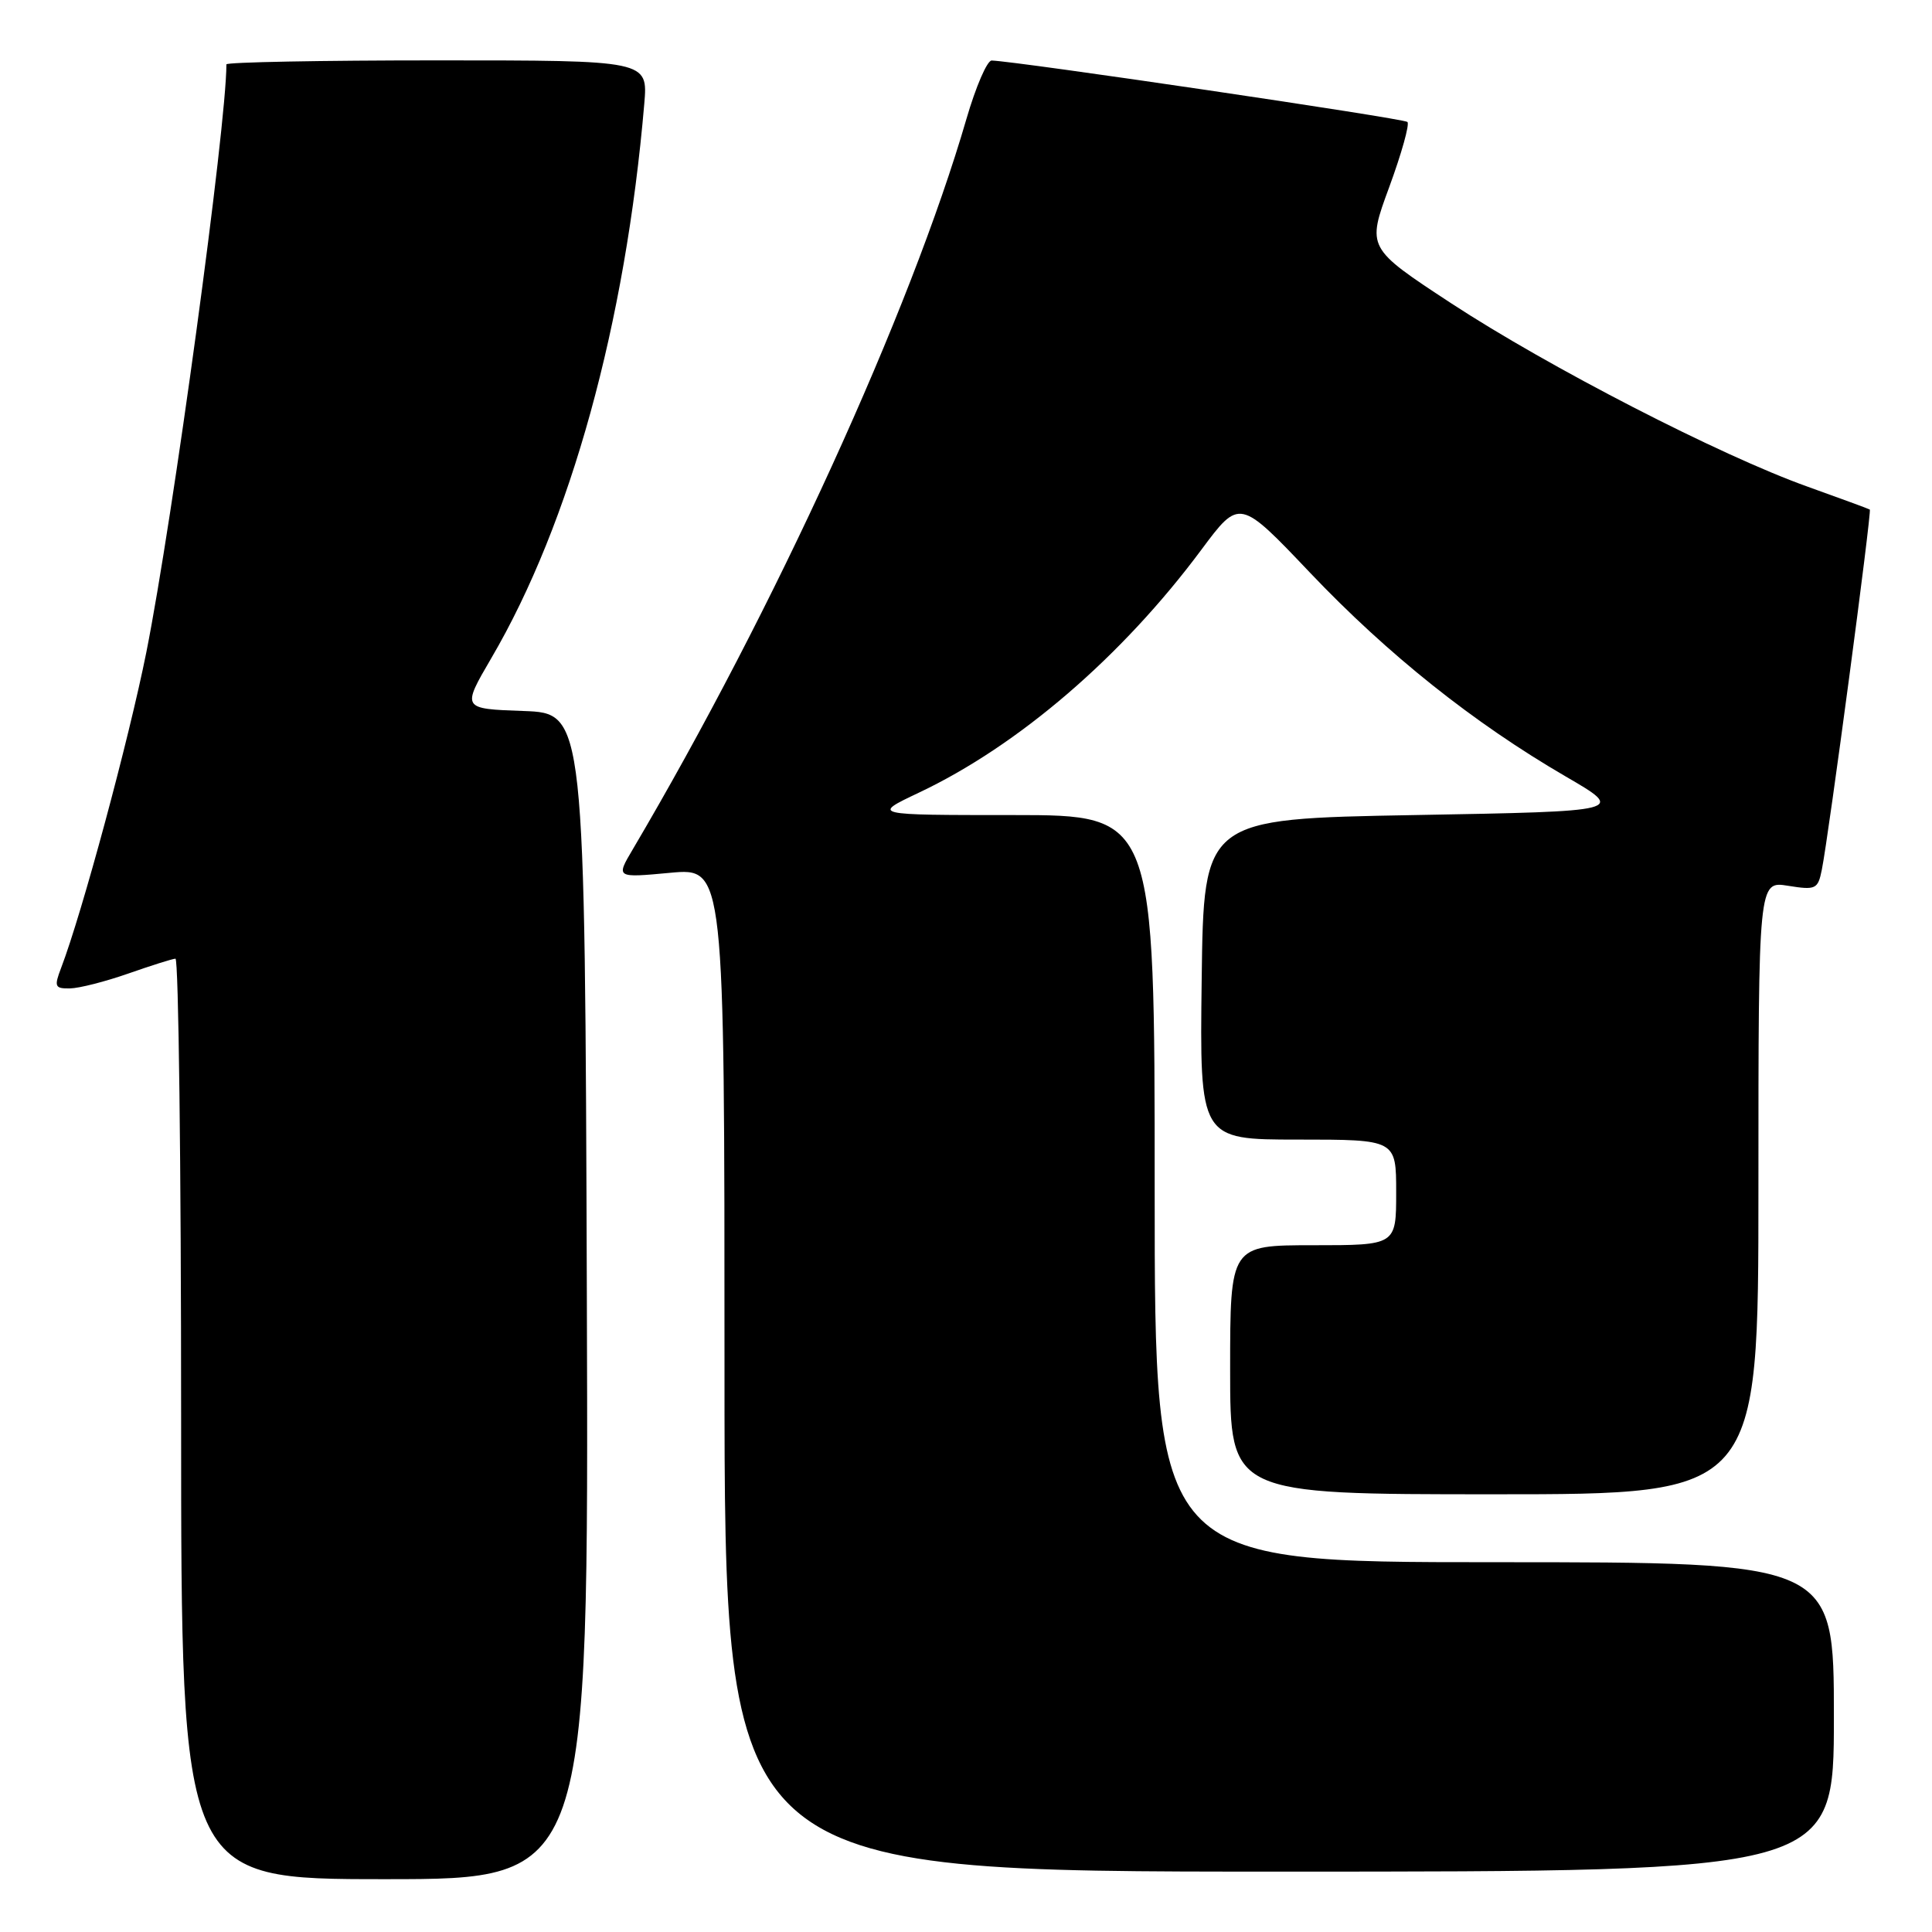 <?xml version="1.0" encoding="UTF-8" standalone="no"?>
<!DOCTYPE svg PUBLIC "-//W3C//DTD SVG 1.1//EN" "http://www.w3.org/Graphics/SVG/1.1/DTD/svg11.dtd" >
<svg xmlns="http://www.w3.org/2000/svg" xmlns:xlink="http://www.w3.org/1999/xlink" version="1.1" viewBox="0 0 256 256">
 <g >
 <path fill="currentColor"
d=" M 77.76 171.75 C 77.50 94.50 77.50 94.50 69.34 94.21 C 61.18 93.92 61.18 93.92 65.10 87.21 C 75.59 69.30 82.89 42.84 85.37 13.75 C 85.86 8.00 85.86 8.00 57.93 8.00 C 42.57 8.00 30.00 8.24 30.00 8.53 C 30.00 16.71 22.90 68.80 19.39 86.43 C 17.07 98.02 10.87 121.00 8.10 128.25 C 7.15 130.74 7.26 131.00 9.27 130.97 C 10.50 130.95 13.97 130.06 17.00 129.00 C 20.02 127.94 22.84 127.05 23.25 127.03 C 23.66 127.01 24.00 154.45 24.00 188.00 C 24.00 249.00 24.00 249.00 51.01 249.00 C 78.01 249.00 78.01 249.00 77.76 171.75 Z  M 243.00 227.50 C 243.00 207.00 243.00 207.00 198.00 207.00 C 153.00 207.00 153.00 207.00 153.00 157.50 C 153.00 108.00 153.00 108.00 134.25 108.00 C 115.50 108.00 115.50 108.00 121.72 105.05 C 134.93 98.81 148.66 87.01 159.19 72.84 C 164.24 66.05 164.24 66.05 173.60 75.90 C 183.91 86.74 195.25 95.78 207.45 102.88 C 215.40 107.50 215.40 107.50 187.45 108.00 C 159.50 108.50 159.50 108.50 159.23 129.75 C 158.96 151.00 158.96 151.00 171.98 151.00 C 185.00 151.00 185.00 151.00 185.00 158.00 C 185.00 165.00 185.00 165.00 174.00 165.00 C 163.00 165.00 163.00 165.00 163.00 181.50 C 163.00 198.00 163.00 198.00 198.00 198.00 C 233.00 198.00 233.00 198.00 233.00 157.37 C 233.00 116.74 233.00 116.74 236.92 117.37 C 240.60 117.96 240.88 117.83 241.40 115.25 C 242.30 110.83 248.04 67.70 247.76 67.52 C 247.62 67.42 243.90 66.06 239.50 64.48 C 227.92 60.34 205.20 48.64 192.28 40.18 C 181.11 32.85 181.11 32.85 184.08 24.79 C 185.71 20.35 186.80 16.47 186.49 16.16 C 186.02 15.69 134.63 8.10 131.40 8.02 C 130.80 8.01 129.30 11.49 128.06 15.75 C 120.65 41.25 102.62 80.72 83.84 112.55 C 81.61 116.32 81.61 116.32 88.81 115.65 C 96.00 114.99 96.00 114.99 96.00 181.49 C 96.00 248.00 96.00 248.00 169.50 248.00 C 243.00 248.00 243.00 248.00 243.00 227.50 Z "/>
</g>
</svg>